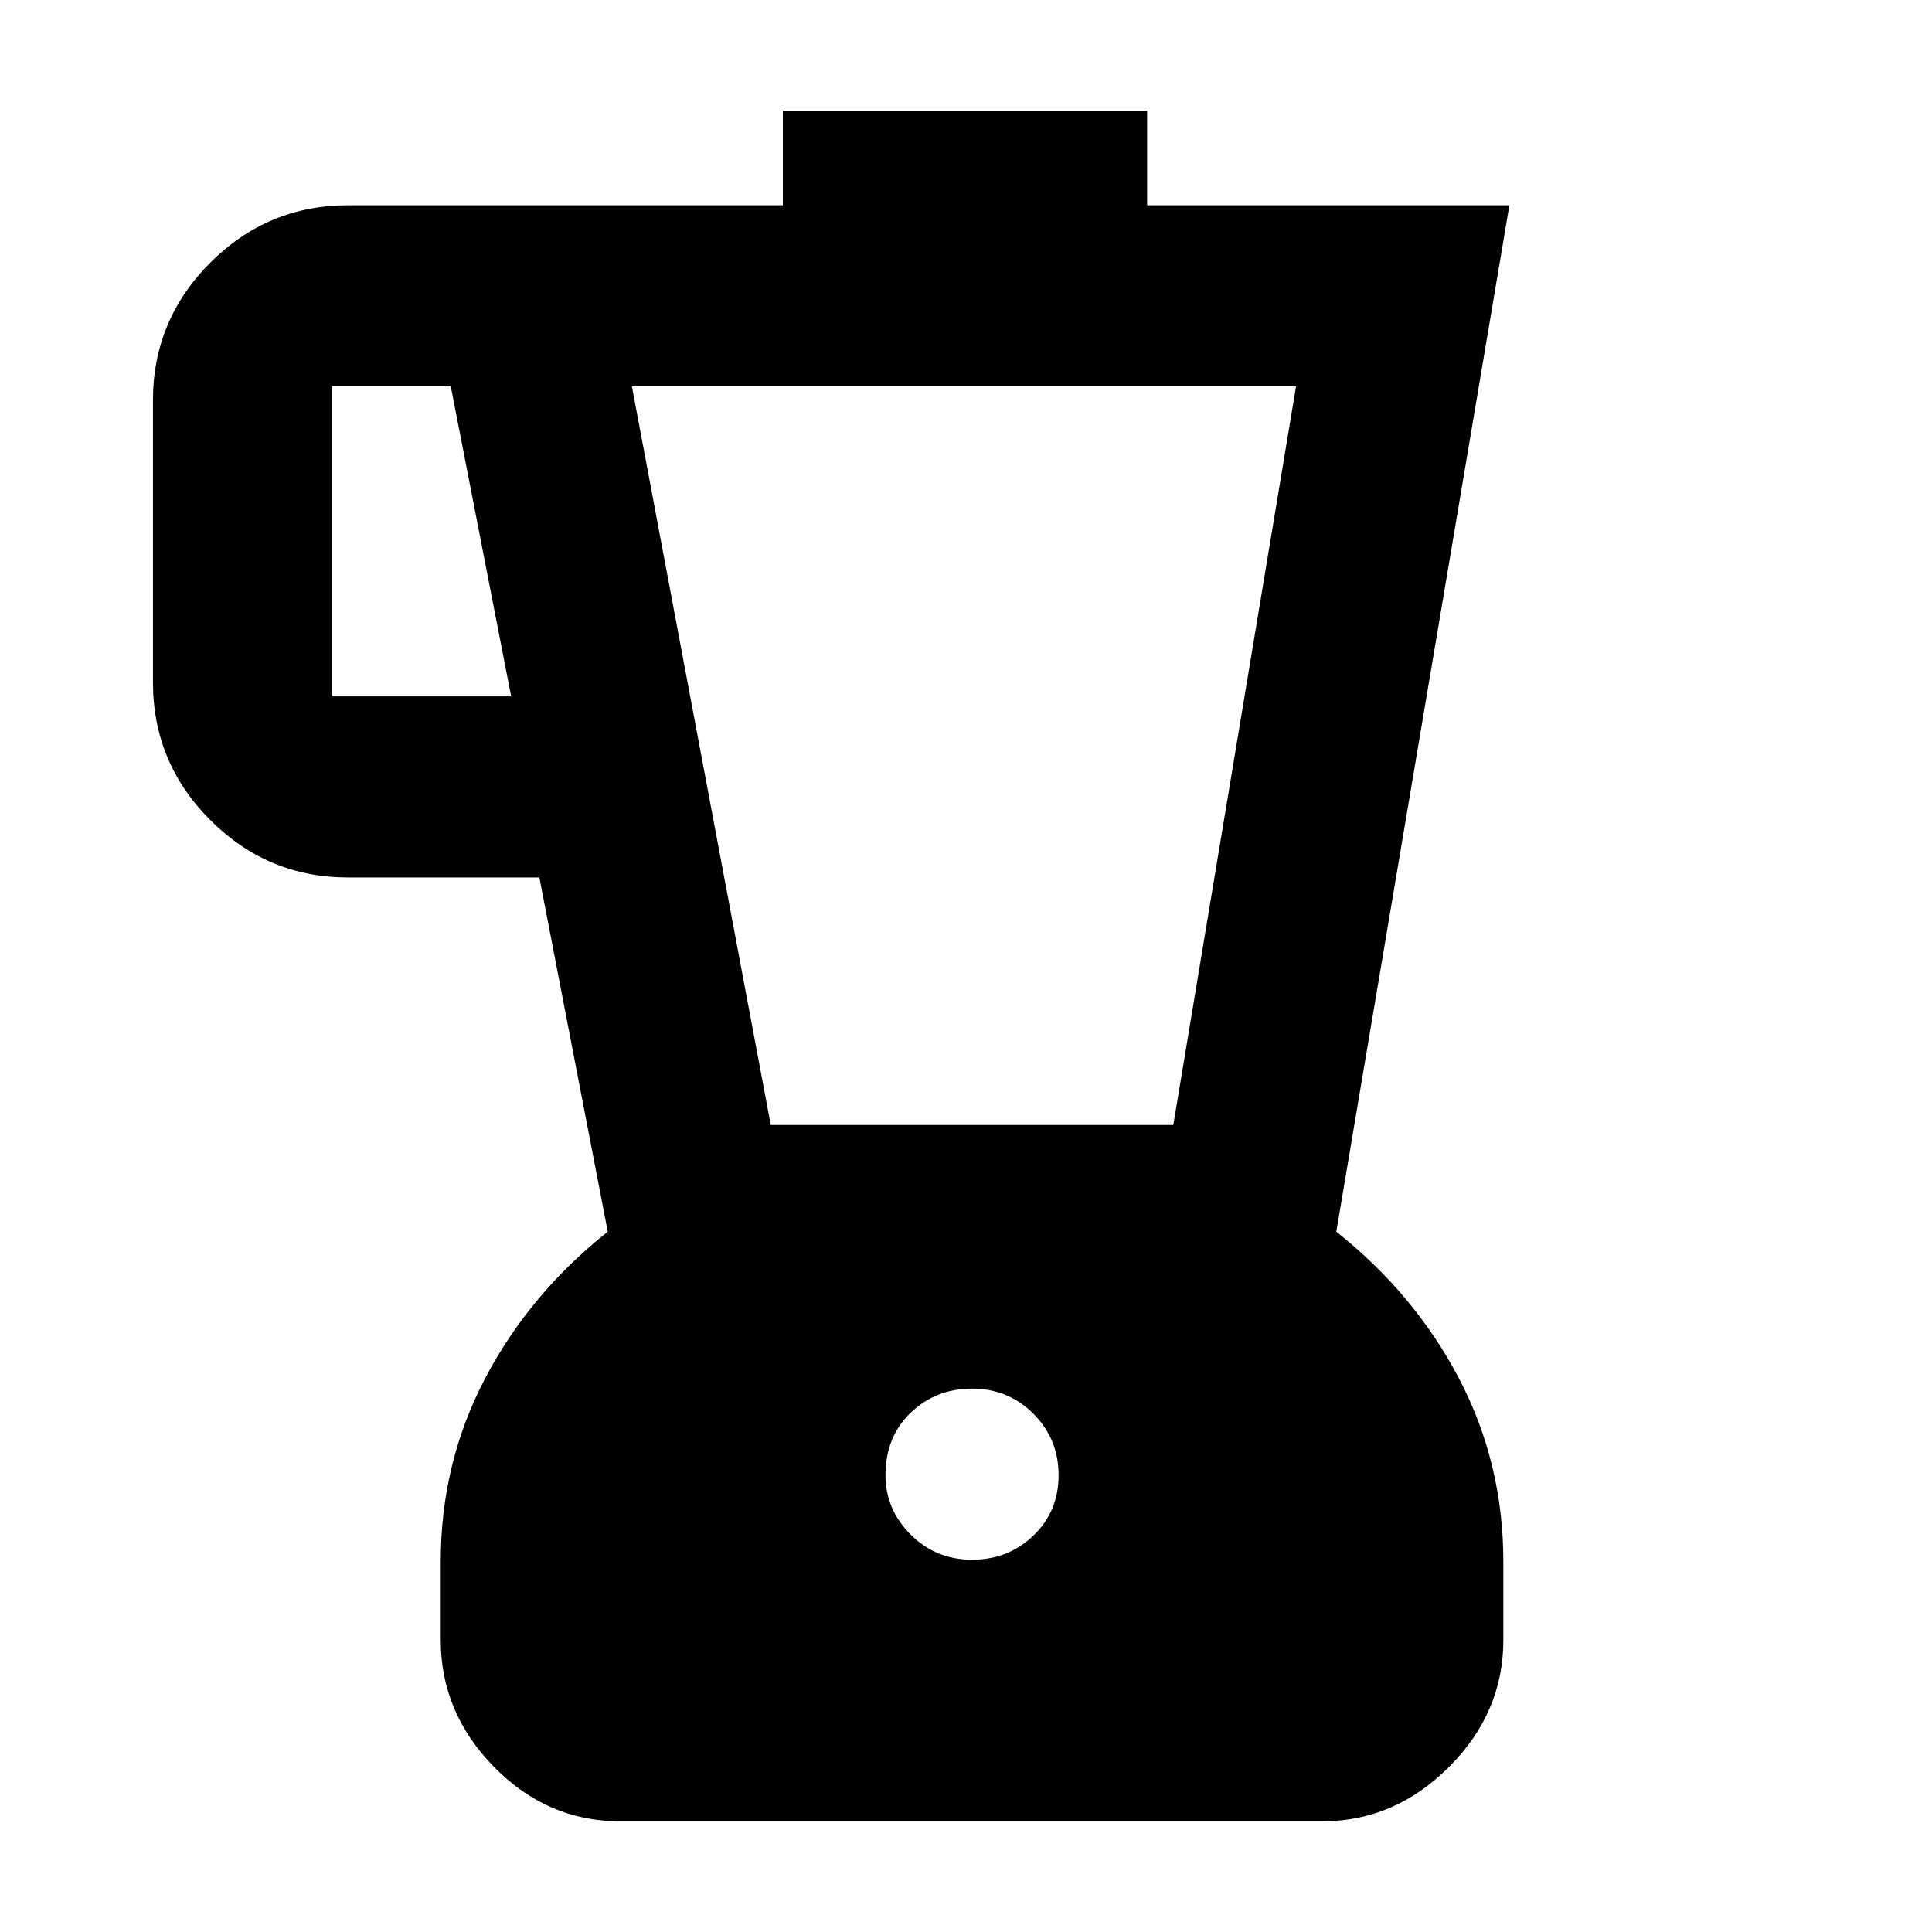 <svg xmlns="http://www.w3.org/2000/svg" height="40" width="40"><path d="M12.833 37.708q-1.5 0-2.604-1.125t-1.104-2.625v-1.625q0-2.041.917-3.791.916-1.75 2.541-3.042l-1.416-7.333H7.208q-1.666 0-2.854-1.188-1.187-1.187-1.187-2.854V8.292q0-1.667 1.187-2.854Q5.542 4.25 7.208 4.25h9V2.292h7.542V4.25h7.5L27.667 25.5q1.625 1.292 2.541 3.042.917 1.75.917 3.791v1.625q0 1.5-1.125 2.625t-2.625 1.125Zm-2.25-23.291L9.333 8H6.875v6.417Zm9.542 17.875q.75 0 1.271-.5.521-.5.521-1.25t-.521-1.271q-.521-.521-1.271-.521-.75 0-1.271.5-.521.5-.521 1.292 0 .708.521 1.229.521.521 1.271.521Zm-4.167-9h8.334L26.833 8h-13.75Z"/></svg>